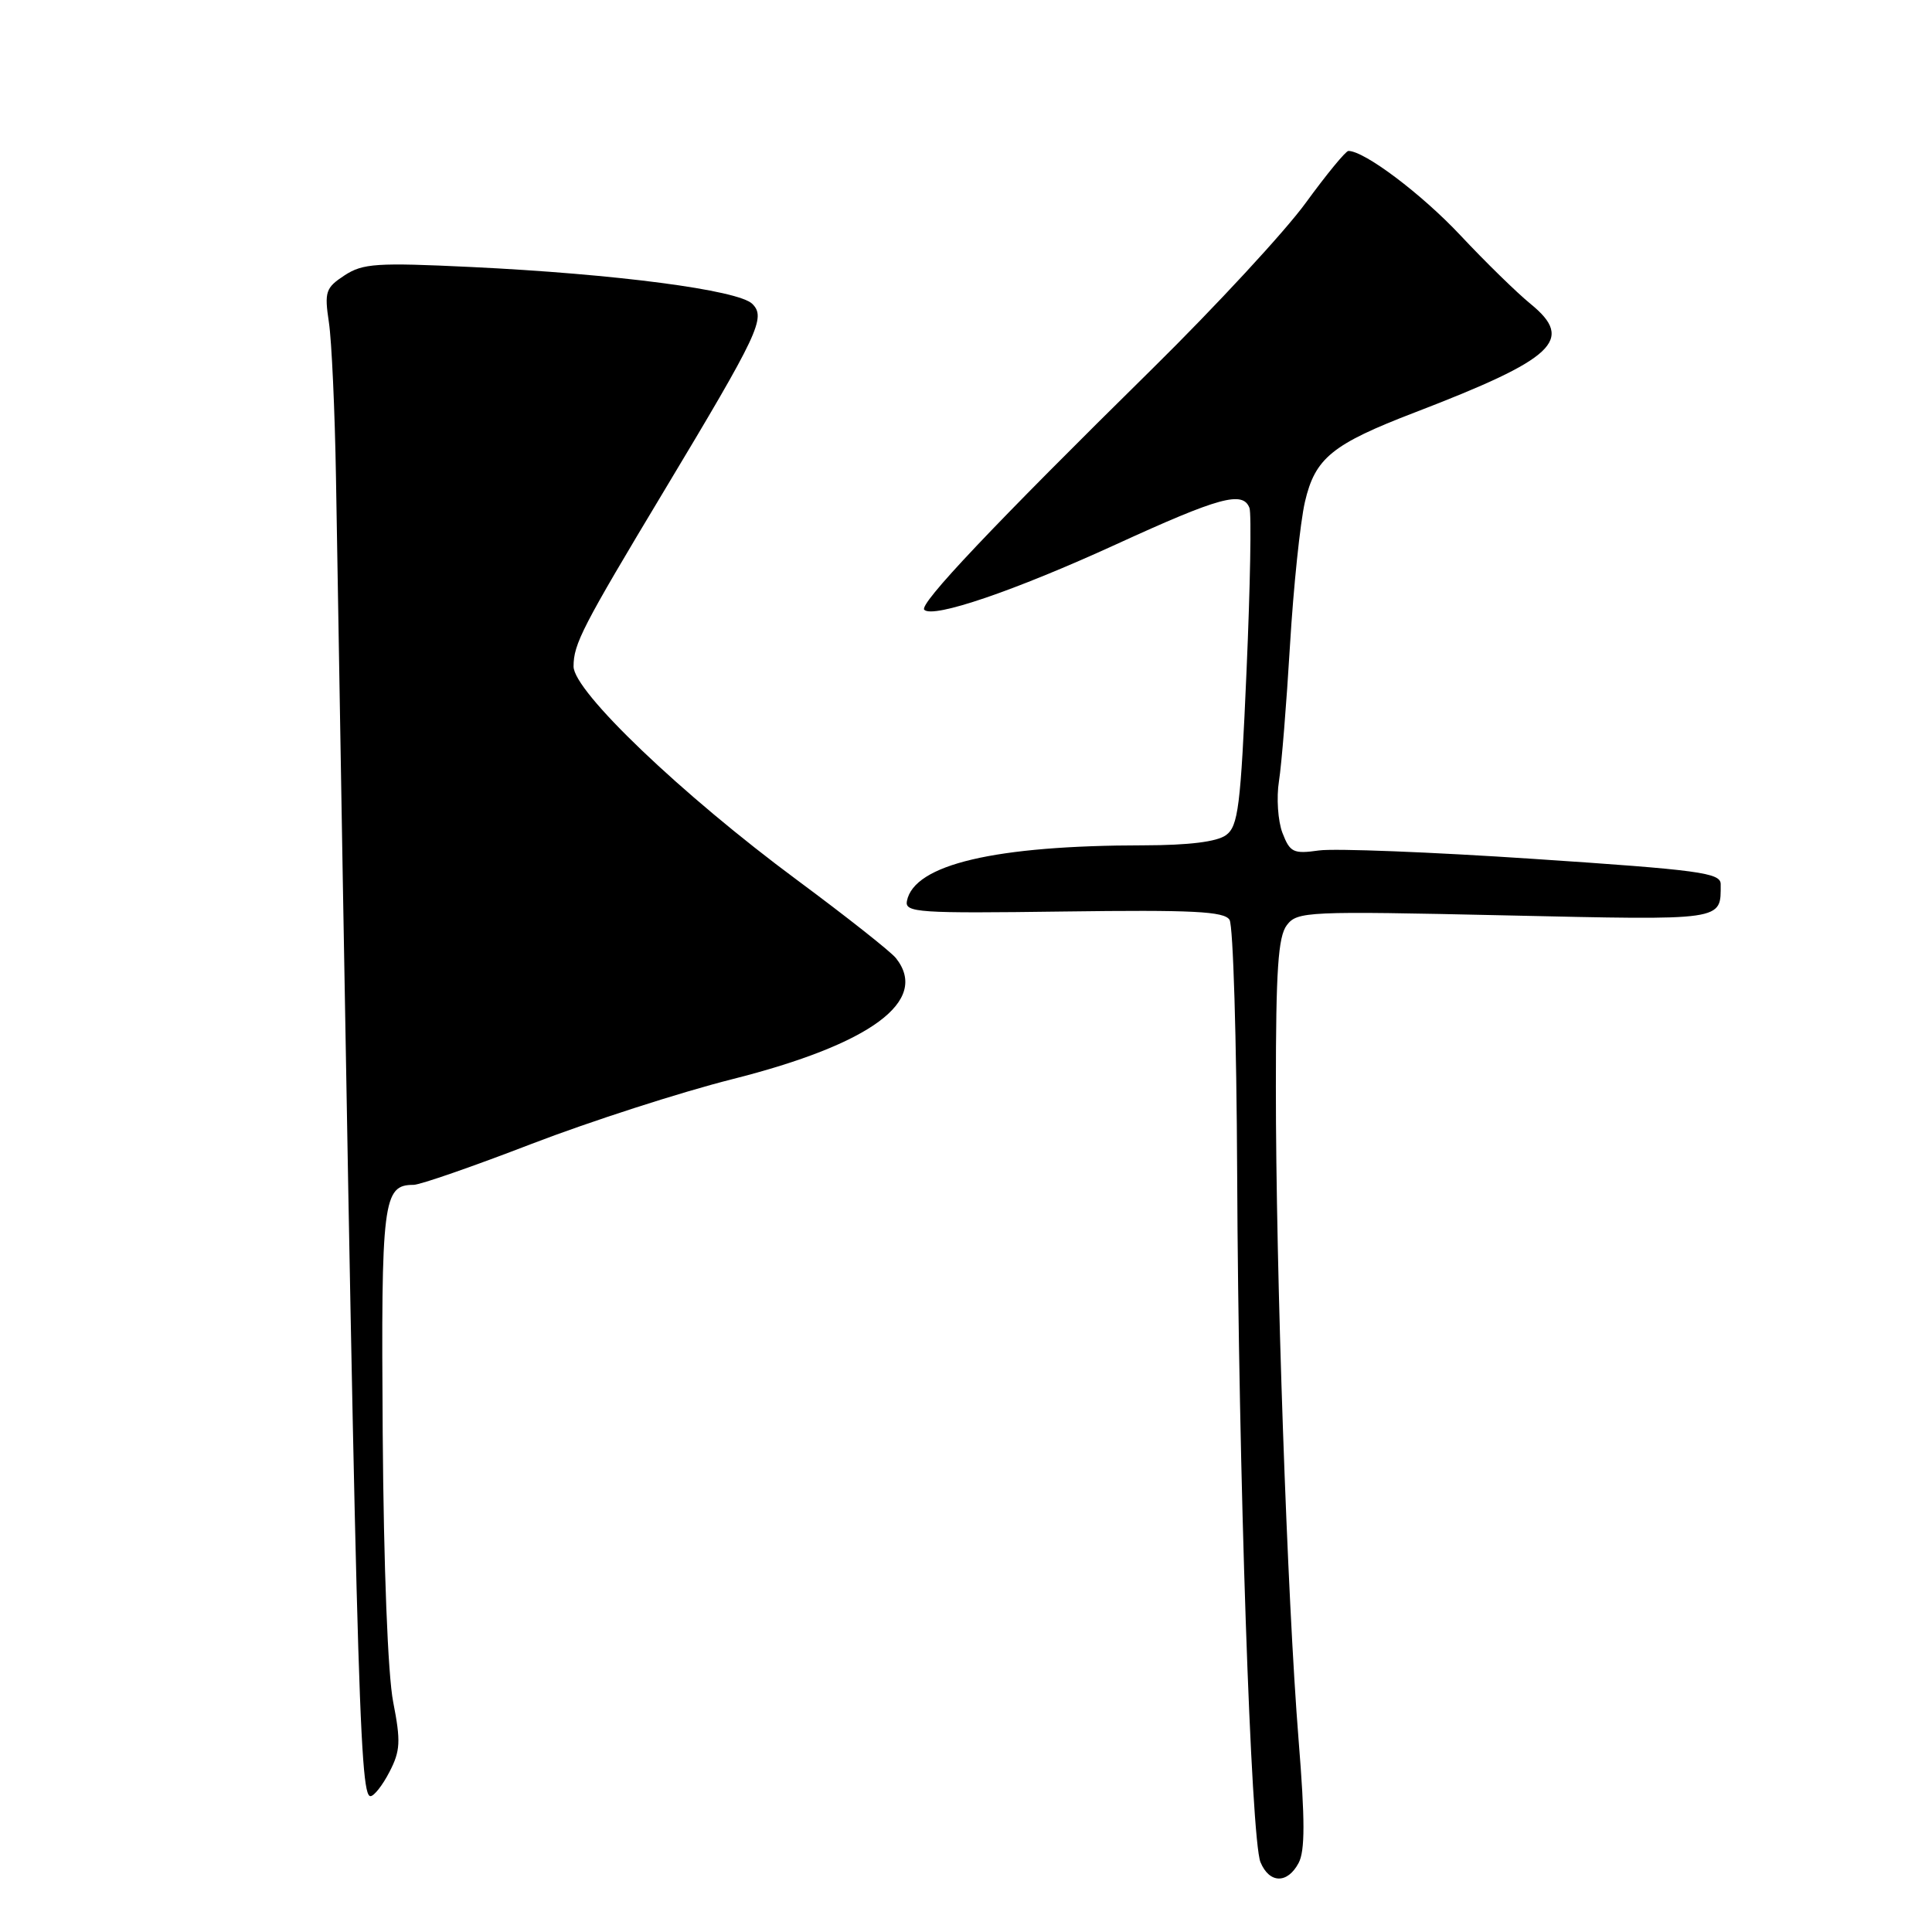 <?xml version="1.0" encoding="UTF-8" standalone="no"?>
<!DOCTYPE svg PUBLIC "-//W3C//DTD SVG 1.1//EN" "http://www.w3.org/Graphics/SVG/1.1/DTD/svg11.dtd" >
<svg xmlns="http://www.w3.org/2000/svg" xmlns:xlink="http://www.w3.org/1999/xlink" version="1.1" viewBox="0 0 256 256">
 <g >
 <path fill="currentColor"
d=" M 172.07 246.86 C 172.93 245.26 172.93 241.19 172.07 230.55 C 170.57 211.88 169.05 168.41 169.06 144.00 C 169.06 128.55 169.36 124.10 170.51 122.59 C 171.89 120.77 173.17 120.71 199.39 121.29 C 228.74 121.94 228.00 122.05 228.00 117.15 C 228.00 115.65 225.17 115.27 203.25 113.81 C 189.64 112.90 176.82 112.40 174.77 112.69 C 171.37 113.17 170.93 112.95 169.93 110.36 C 169.33 108.79 169.12 105.70 169.47 103.50 C 169.82 101.30 170.47 93.20 170.93 85.50 C 171.39 77.80 172.28 69.25 172.91 66.50 C 174.26 60.69 176.50 58.86 187.50 54.64 C 206.05 47.51 208.67 45.05 202.82 40.28 C 200.99 38.79 196.81 34.70 193.52 31.19 C 188.37 25.70 180.80 20.00 178.67 20.00 C 178.32 20.00 175.77 23.10 173.01 26.89 C 170.26 30.67 161.14 40.53 152.75 48.80 C 131.47 69.76 121.73 80.06 122.47 80.80 C 123.64 81.97 134.41 78.30 147.89 72.13 C 161.58 65.86 164.68 65.01 165.56 67.30 C 165.84 68.02 165.66 77.76 165.17 88.96 C 164.39 106.93 164.07 109.48 162.45 110.66 C 161.24 111.54 157.54 112.00 151.56 112.01 C 131.84 112.02 121.12 114.54 120.17 119.39 C 119.87 120.92 121.66 121.04 140.95 120.78 C 158.07 120.55 162.22 120.76 162.92 121.88 C 163.40 122.65 163.85 137.72 163.93 155.38 C 164.10 194.92 165.76 243.72 167.02 246.75 C 168.20 249.59 170.59 249.64 172.07 246.86 Z  M 51.61 234.78 C 53.05 232.00 53.12 230.74 52.10 225.53 C 51.39 221.91 50.84 207.66 50.71 189.91 C 50.49 159.02 50.74 157.00 54.80 157.00 C 55.65 157.00 62.69 154.56 70.44 151.57 C 78.20 148.59 90.16 144.73 97.02 143.00 C 115.44 138.35 123.20 132.62 118.72 126.96 C 118.05 126.11 112.16 121.46 105.63 116.62 C 90.31 105.28 76.00 91.60 76.00 88.31 C 76.00 85.32 77.15 83.09 88.02 65.00 C 100.54 44.16 101.52 42.09 99.69 40.27 C 97.86 38.43 81.60 36.30 62.44 35.38 C 49.91 34.78 48.08 34.90 45.65 36.49 C 43.15 38.13 42.97 38.65 43.58 42.71 C 43.95 45.15 44.37 54.42 44.52 63.32 C 47.19 222.56 47.60 238.00 49.09 238.00 C 49.56 238.00 50.70 236.55 51.61 234.78 Z "/>
</g>
</svg>